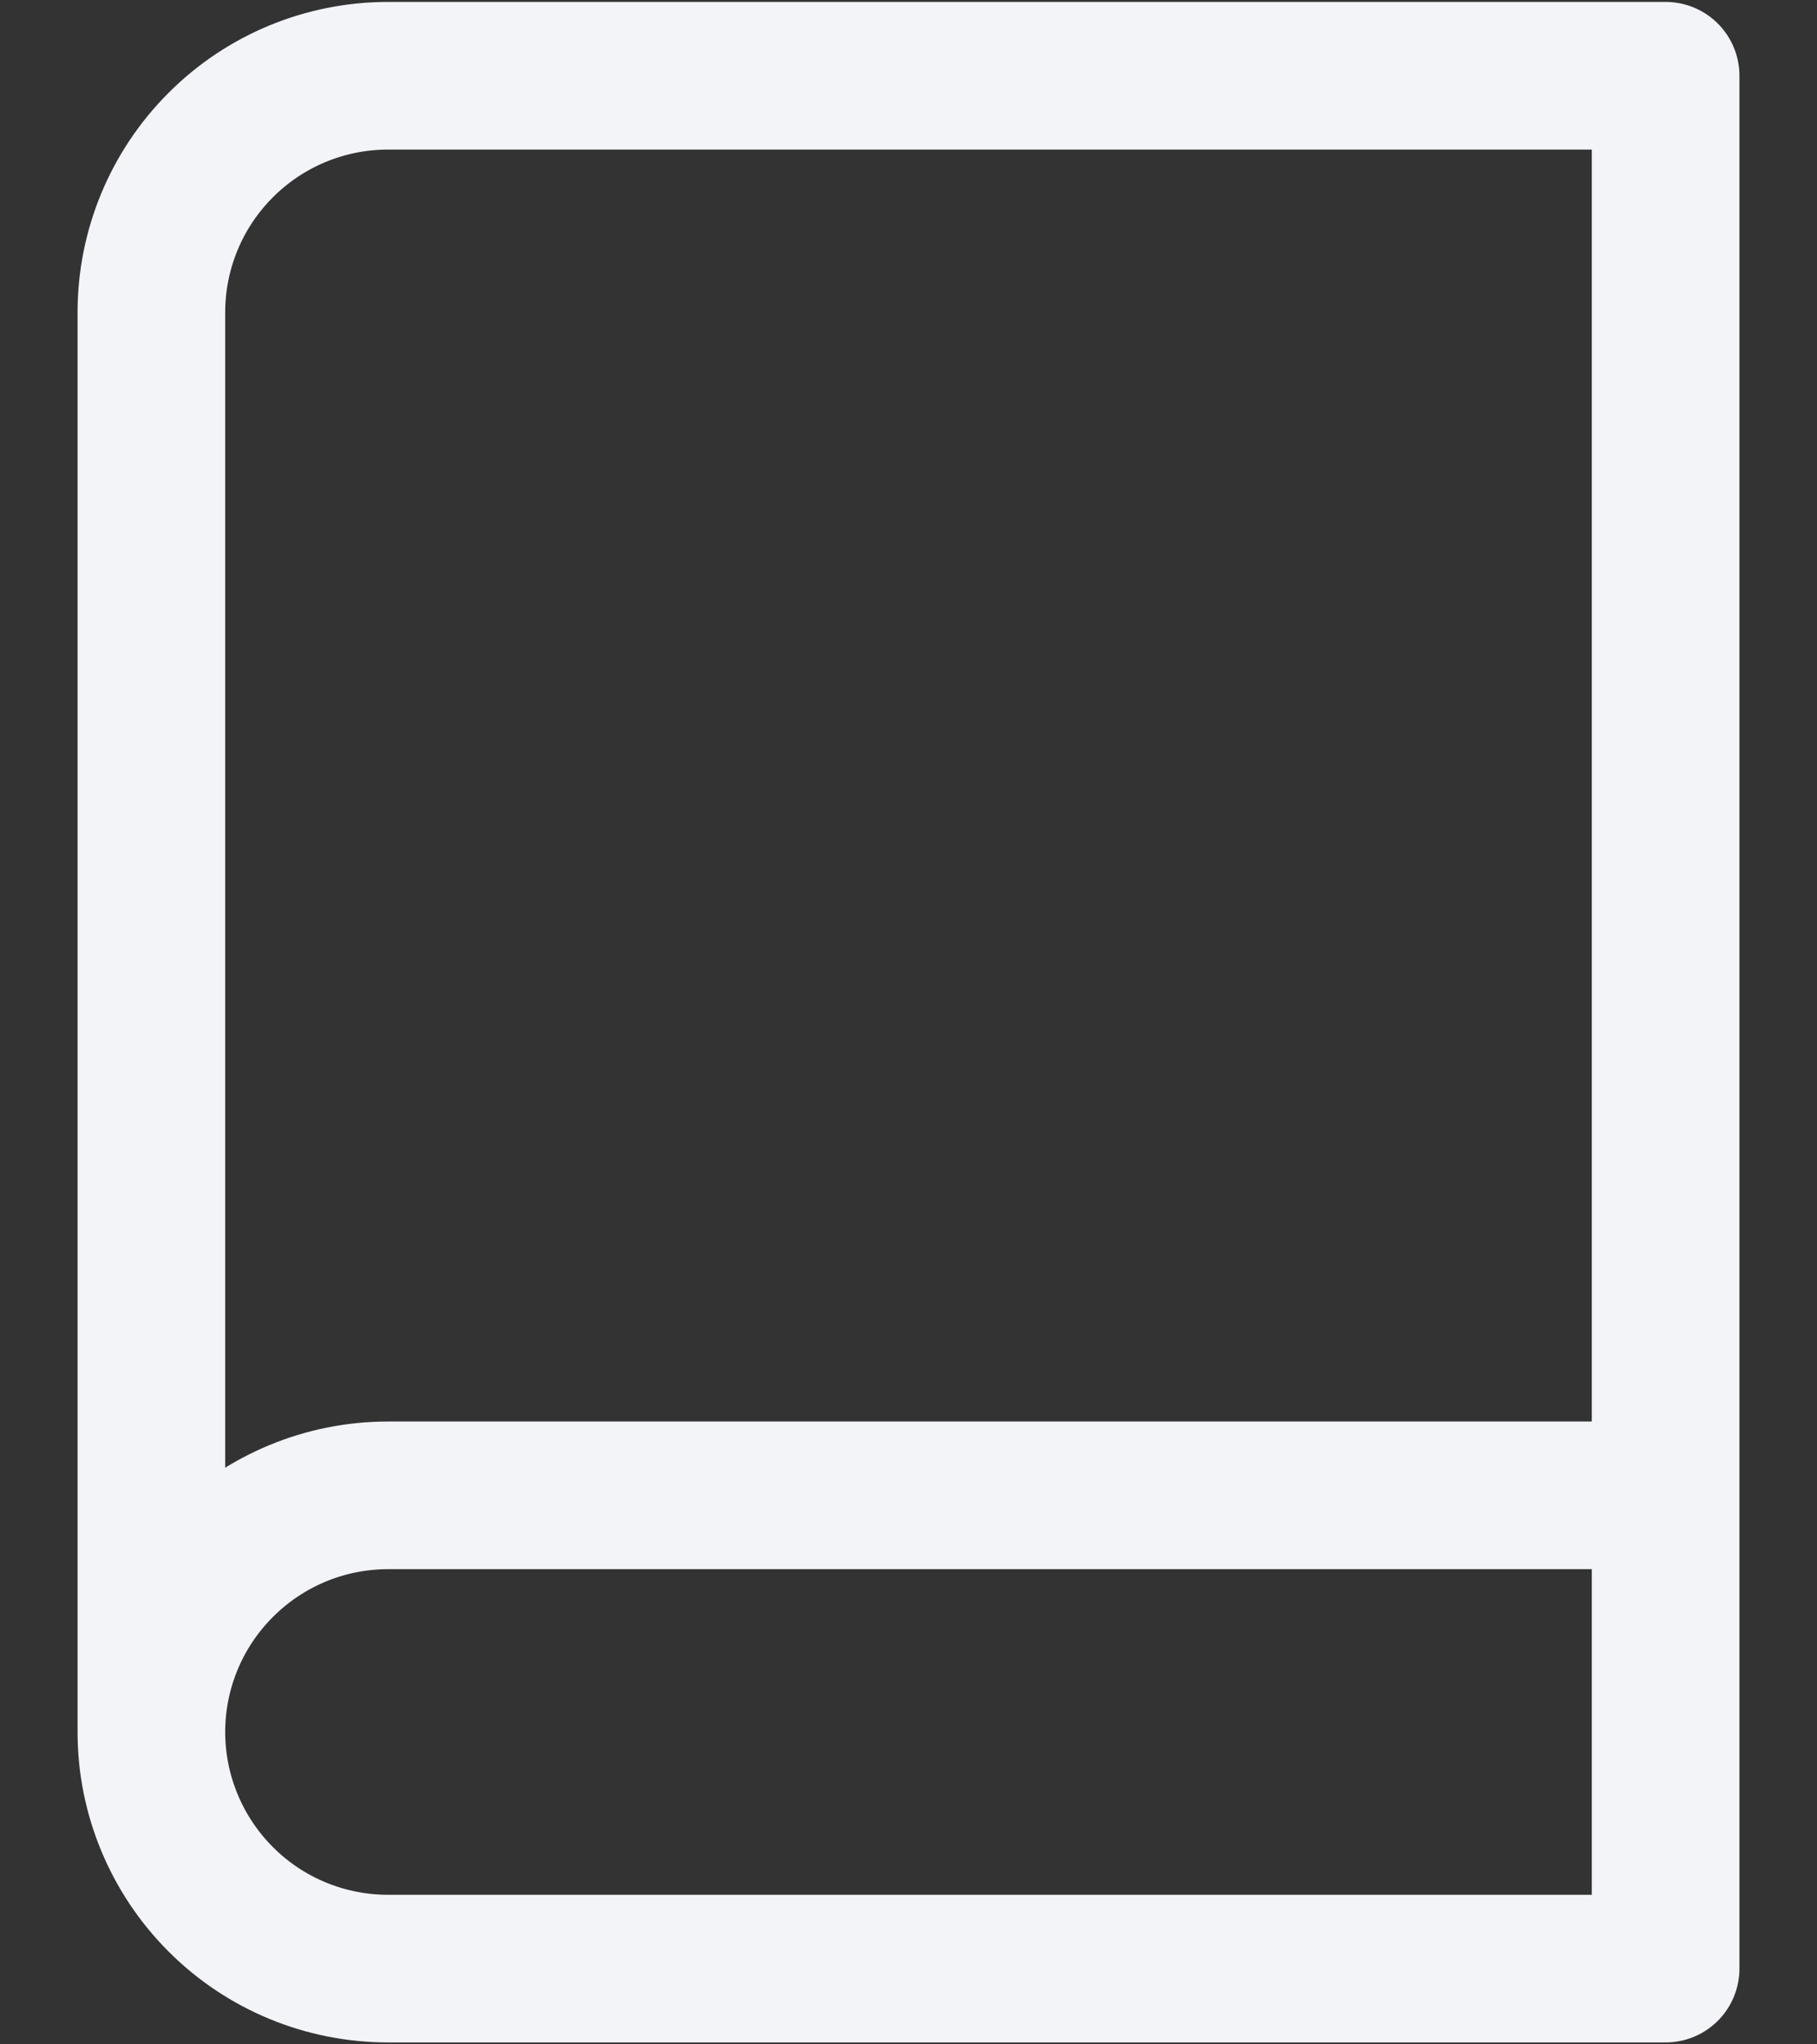 <svg width="16" height="18" viewBox="0 0 16 18" fill="none" xmlns="http://www.w3.org/2000/svg">
<rect x="0" y="0" width="16" height="18" fill="#333333" stroke="none"/>
<path d="M1.333 15.25C1.333 14.697 1.553 14.167 1.944 13.777C2.334 13.386 2.864 13.166 3.417 13.166H14.667M1.333 15.25C1.333 15.802 1.553 16.332 1.944 16.723C2.334 17.114 2.864 17.333 3.417 17.333H14.667V0.667H3.417C2.864 0.667 2.334 0.886 1.944 1.277C1.553 1.667 1.333 2.197 1.333 2.75V15.25Z" stroke="#F2F4F7" stroke-width="1.3" stroke-linecap="round" stroke-linejoin="round"/>
</svg>
